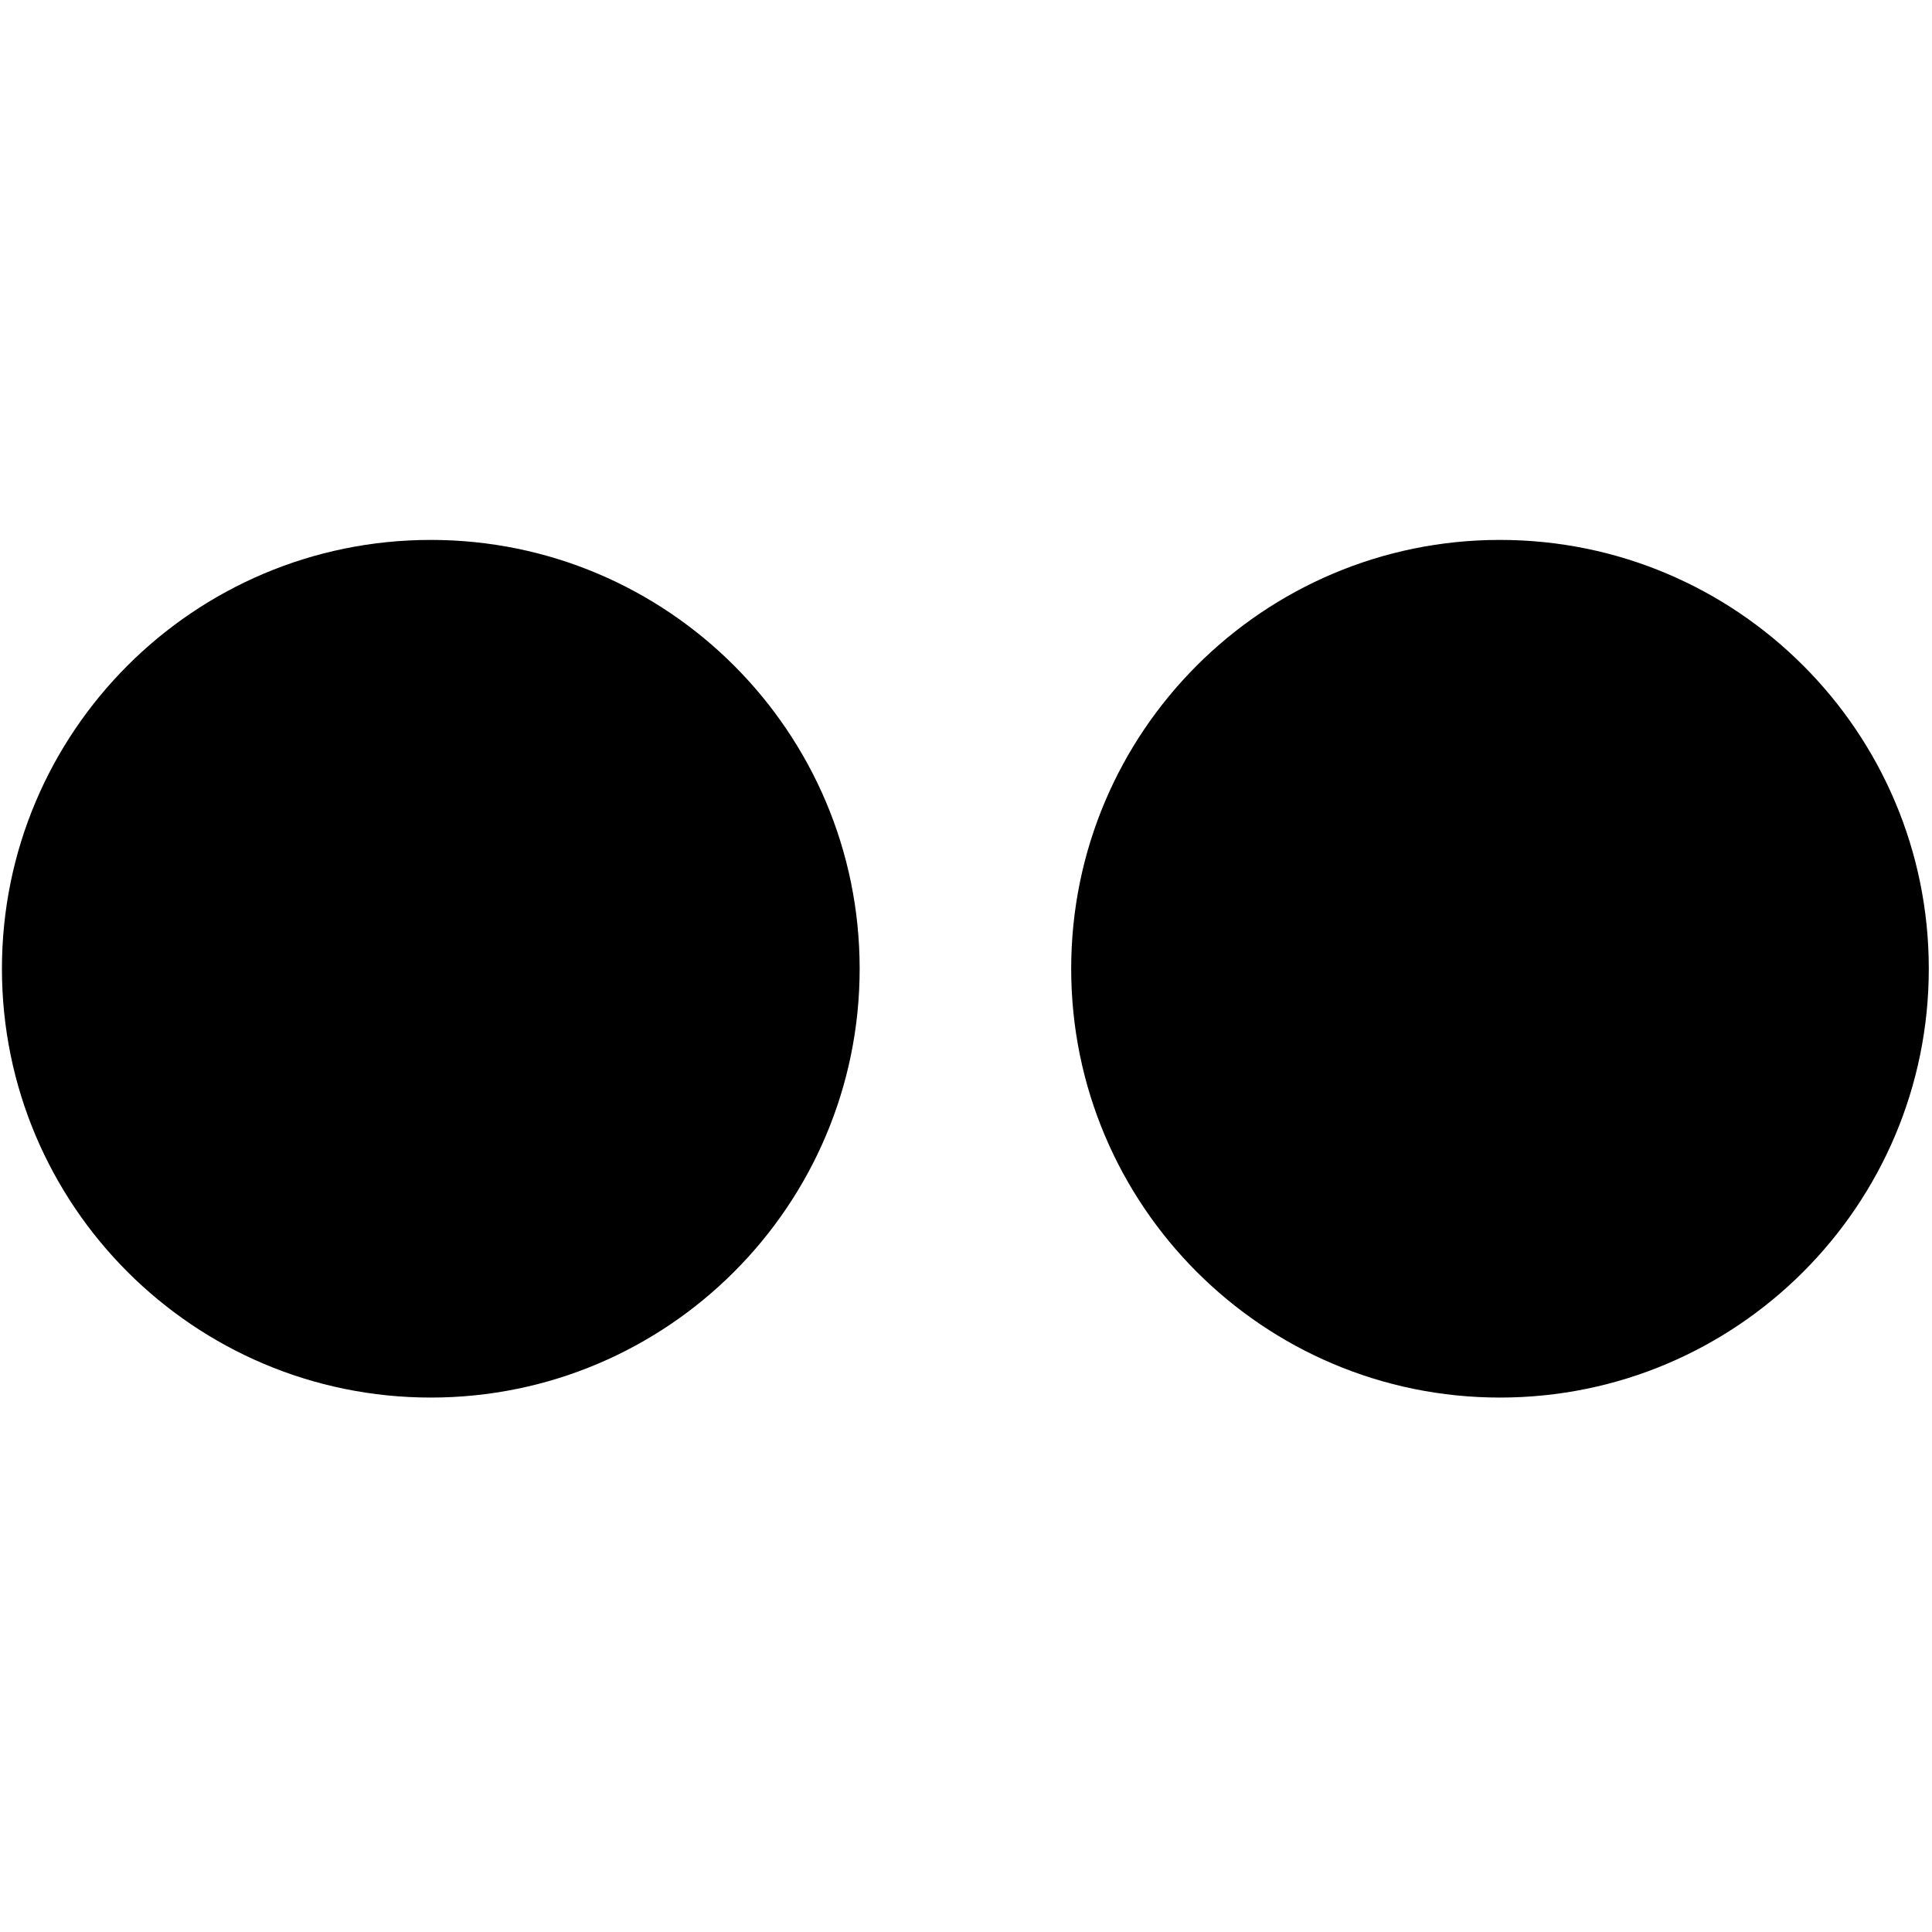 <?xml version="1.0" encoding="utf-8"?>
<!-- Generator: Adobe Illustrator 17.1.0, SVG Export Plug-In . SVG Version: 6.00 Build 0)  -->
<!DOCTYPE svg PUBLIC "-//W3C//DTD SVG 1.1//EN" "http://www.w3.org/Graphics/SVG/1.1/DTD/svg11.dtd">
<svg version="1.1" id="Layer_1" xmlns="http://www.w3.org/2000/svg" xmlns:xlink="http://www.w3.org/1999/xlink" x="0px" y="0px"
	 viewBox="0 0 1000 1000" enable-background="new 0 0 1000 1000" xml:space="preserve">
<path d="M222.975,723.377C100.385,723.377,1,623.937,1,501.402s99.385-221.944,221.975-221.944
	c122.534,0,221.982,99.41,221.982,221.944S345.51,723.377,222.975,723.377z"/>
<path d="M998.341,501.402c0,122.534-99.385,221.975-221.975,221.975c-122.534,0-221.919-99.441-221.919-221.975
	s99.385-221.944,221.919-221.944C898.956,279.458,998.341,378.868,998.341,501.402"/>
</svg>
